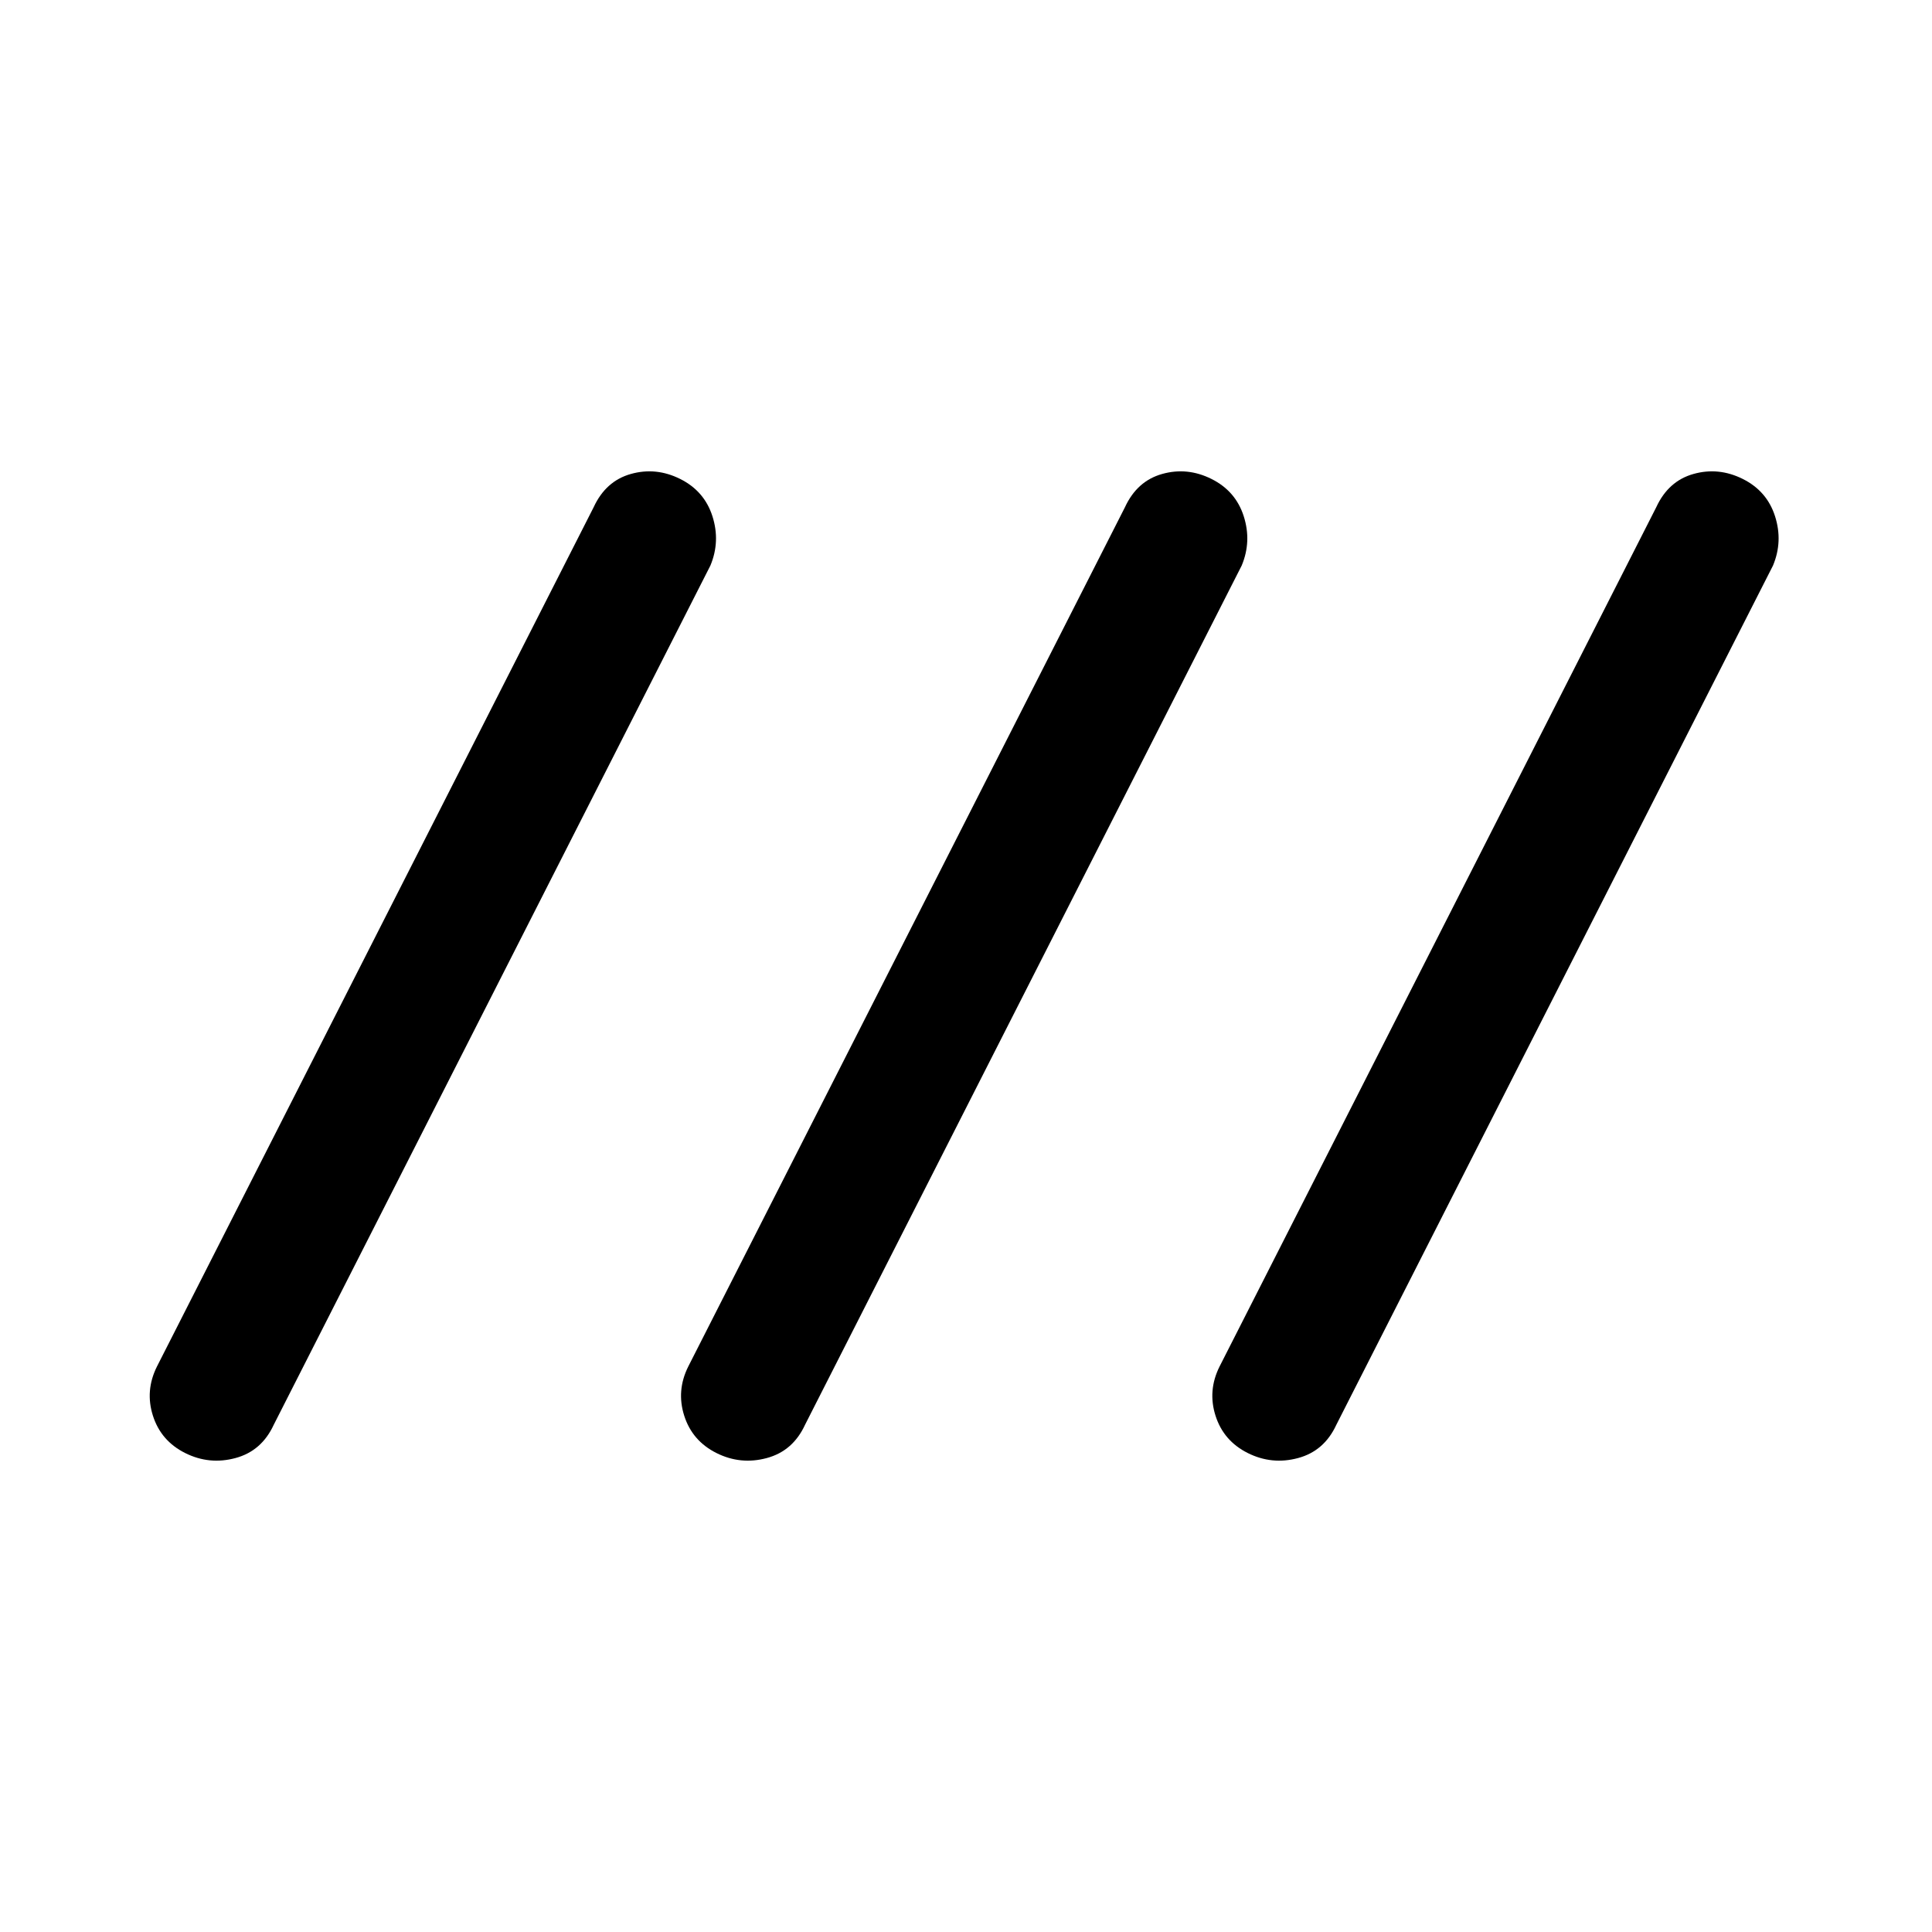<svg xmlns="http://www.w3.org/2000/svg" height="48" width="48"><path d="M4.6 36.1q-.6-.3-.8-.925-.2-.625.1-1.225L14.75 12.6q.3-.65.925-.825.625-.175 1.225.125.6.3.8.925.2.625-.05 1.225L6.8 35.4q-.3.65-.95.825-.65.175-1.25-.125Zm13.2 0q-.6-.3-.8-.925-.2-.625.1-1.225L27.95 12.6q.3-.65.925-.825.625-.175 1.225.125.6.3.8.925.2.625-.05 1.225L20 35.4q-.3.65-.95.825-.65.175-1.25-.125Zm13.2 0q-.6-.3-.8-.925-.2-.625.1-1.225L41.15 12.6q.3-.65.925-.825.625-.175 1.225.125.6.3.8.925.2.625-.05 1.225L33.2 35.4q-.3.65-.95.825-.65.175-1.25-.125Z"/></svg>